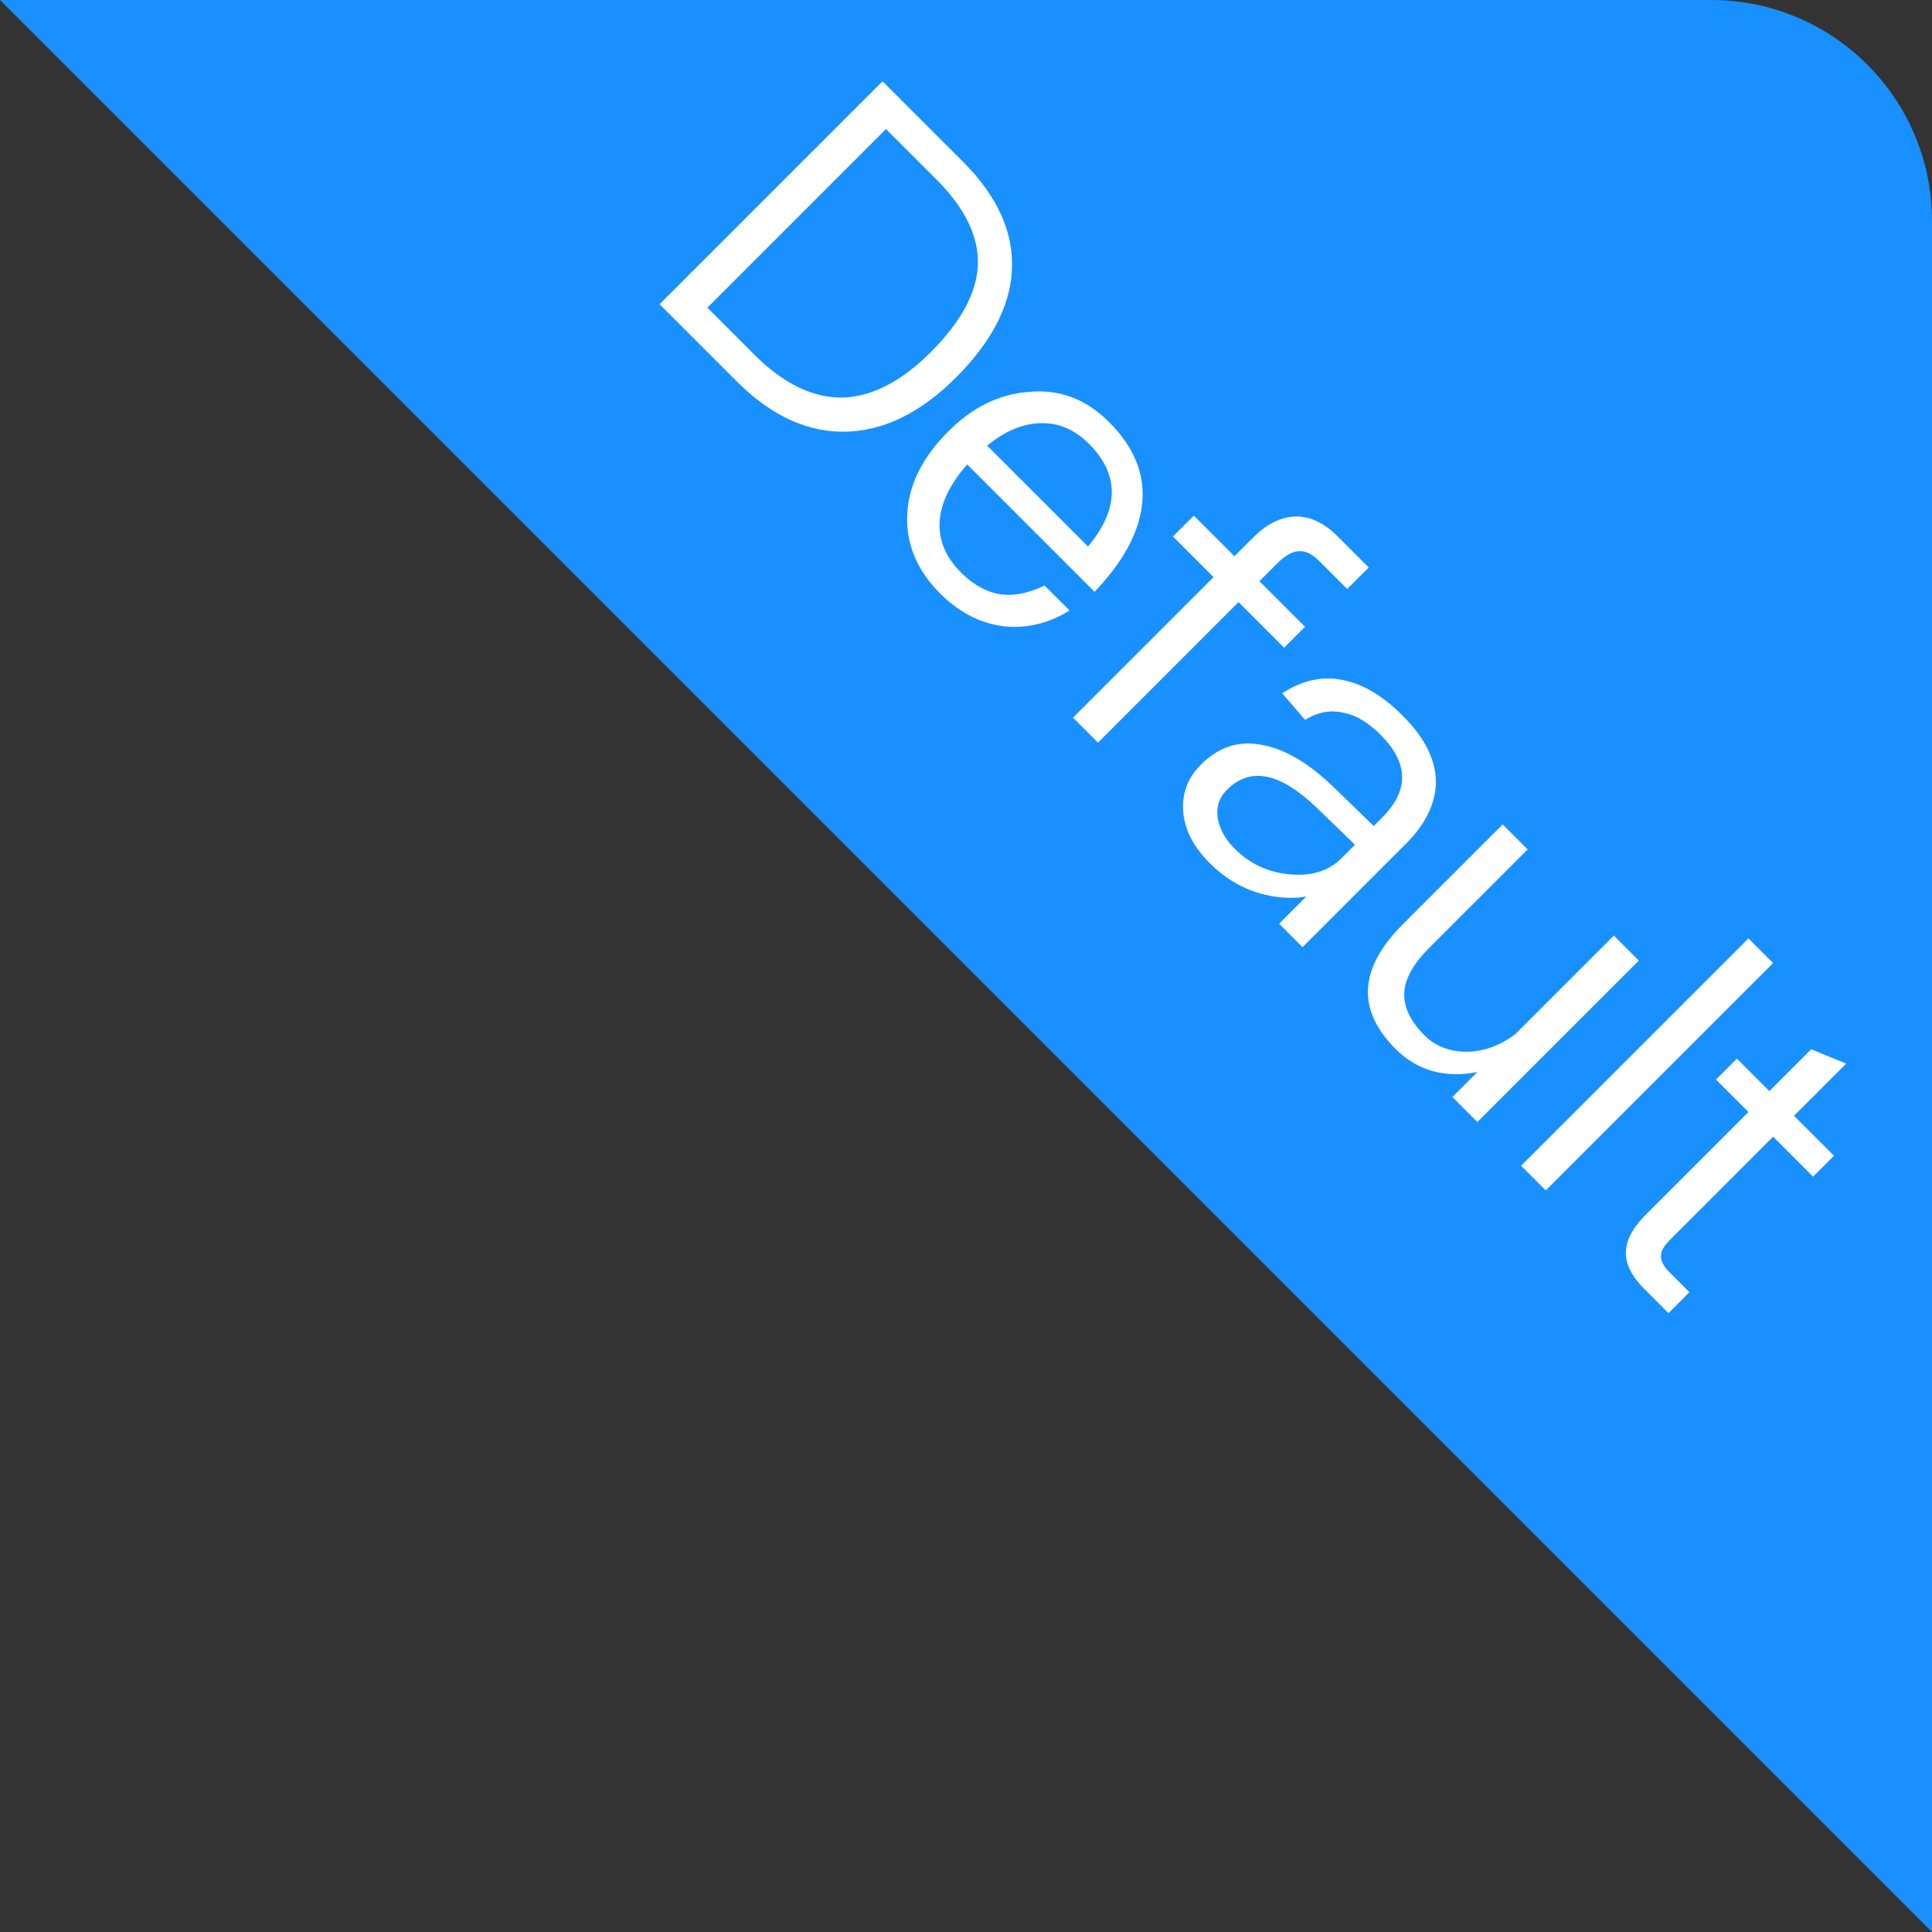 <?xml version="1.0" encoding="UTF-8"?>
<svg width="35px" height="35px" viewBox="0 0 35 35" version="1.1" xmlns="http://www.w3.org/2000/svg" xmlns:xlink="http://www.w3.org/1999/xlink">
    <rect x="0" y="0" width="35" height="35" fill="#333333" stroke="none"/>
    <title>project_default_icon</title>
    <defs>
        <path d="M0,0 L31,0 C33.209,0 35,1.791 35,4 L35,35 L35,35 L0,0 Z" id="path-1"></path>
    </defs>
    <g id="页面-1" stroke="none" stroke-width="1" fill="none" fill-rule="evenodd">
        <g id="project_default_icon">
            <mask id="mask-2" fill="white">
                <use xlink:href="#path-1"></use>
            </mask>
            <use id="Rectangle-Copy-3" fill="#1890FF" fill-rule="nonzero" xlink:href="#path-1"></use>
            <g id="Default" mask="url(#mask-2)" fill="#FFFFFF" fill-rule="nonzero">
                <g transform="translate(23.144, 12.667) rotate(-315) translate(-23.144, -12.667) translate(10.168, 9.699)">
                    <path d="M-3.55271368e-15,0.112 L-3.55271368e-15,5.824 L1.984,5.824 C2.88,5.824 3.568,5.56 4.048,5.04 C4.504,4.544 4.736,3.848 4.736,2.968 C4.736,2.072 4.52,1.376 4.096,0.896 C3.632,0.368 2.952,0.112 2.048,0.112 L-3.55271368e-15,0.112 Z M0.656,0.68 L1.944,0.68 C2.696,0.68 3.24,0.872 3.592,1.264 C3.92,1.632 4.088,2.2 4.088,2.968 C4.088,3.712 3.904,4.28 3.552,4.664 C3.176,5.056 2.616,5.256 1.872,5.256 L0.656,5.256 L0.656,0.68 Z" id="形状"></path>
                    <path d="M7.272,1.576 C6.672,1.576 6.2,1.792 5.848,2.224 C5.496,2.632 5.328,3.144 5.328,3.752 C5.328,4.424 5.504,4.952 5.872,5.352 C6.224,5.736 6.704,5.936 7.296,5.936 C7.832,5.936 8.272,5.776 8.616,5.472 C8.896,5.216 9.08,4.896 9.176,4.496 L8.536,4.496 C8.432,4.784 8.296,5 8.12,5.144 C7.912,5.312 7.632,5.4 7.296,5.4 C6.904,5.4 6.592,5.272 6.368,5.016 C6.144,4.76 6.024,4.4 5.992,3.936 L9.256,3.936 C9.24,3.216 9.08,2.648 8.776,2.248 C8.44,1.8 7.936,1.576 7.272,1.576 Z M7.288,2.112 C8.072,2.112 8.512,2.552 8.592,3.44 L6.008,3.44 C6.048,3.032 6.176,2.712 6.4,2.472 C6.624,2.232 6.92,2.112 7.288,2.112 Z" id="形状"></path>
                    <path d="M11.664,0.112 C11.312,0.112 11.04,0.208 10.856,0.408 C10.68,0.6 10.592,0.864 10.592,1.216 L10.592,1.688 L9.552,1.688 L9.552,2.224 L10.592,2.224 L10.592,5.824 L11.232,5.824 L11.232,2.224 L12.4,2.224 L12.4,1.688 L11.232,1.688 L11.232,1.232 C11.232,1.032 11.272,0.888 11.352,0.8 C11.432,0.704 11.568,0.664 11.744,0.664 L12.456,0.664 L12.456,0.112 L11.664,0.112 Z" id="路径"></path>
                    <path d="M14.792,1.576 C14.296,1.576 13.904,1.672 13.6,1.864 C13.264,2.072 13.048,2.4 12.96,2.832 L13.592,2.88 C13.656,2.616 13.792,2.416 14.008,2.288 C14.2,2.16 14.448,2.104 14.752,2.104 C15.472,2.104 15.832,2.448 15.832,3.144 L15.832,3.36 L14.84,3.376 C14.216,3.384 13.736,3.504 13.4,3.728 C13.016,3.968 12.832,4.32 12.832,4.792 C12.832,5.128 12.96,5.408 13.216,5.624 C13.464,5.832 13.792,5.936 14.208,5.936 C14.592,5.936 14.936,5.848 15.24,5.68 C15.496,5.536 15.712,5.352 15.872,5.128 L15.872,5.824 L16.472,5.824 L16.472,3.168 C16.472,2.688 16.344,2.312 16.104,2.04 C15.816,1.728 15.384,1.576 14.792,1.576 Z M15.832,3.84 L15.832,4.192 C15.832,4.512 15.68,4.8 15.384,5.048 C15.08,5.304 14.736,5.432 14.344,5.432 C14.088,5.432 13.88,5.368 13.72,5.248 C13.56,5.12 13.488,4.968 13.488,4.776 C13.488,4.176 13.952,3.872 14.88,3.856 L15.832,3.84 Z" id="形状"></path>
                    <path d="M17.464,1.688 L17.464,4.248 C17.464,5.368 17.96,5.936 18.968,5.936 C19.528,5.936 19.976,5.68 20.312,5.184 L20.312,5.824 L20.952,5.824 L20.952,1.688 L20.312,1.688 L20.312,4.208 C20.264,4.56 20.128,4.848 19.904,5.072 C19.688,5.28 19.44,5.392 19.168,5.392 C18.792,5.392 18.52,5.288 18.352,5.096 C18.184,4.904 18.104,4.608 18.104,4.216 L18.104,1.688 L17.464,1.688 Z" id="路径"></path>
                    <polygon id="路径" points="22.072 0 22.072 5.824 22.704 5.824 22.704 0"></polygon>
                    <path d="M24.928,0.352 L24.296,0.616 L24.296,1.688 L23.464,1.688 L23.464,2.224 L24.296,2.224 L24.296,4.856 C24.296,5.168 24.36,5.4 24.496,5.56 C24.64,5.736 24.888,5.824 25.224,5.824 L25.848,5.824 L25.848,5.288 L25.32,5.288 C25.176,5.288 25.072,5.248 25.016,5.184 C24.952,5.12 24.928,5.008 24.928,4.856 L24.928,2.224 L25.952,2.224 L25.952,1.688 L24.928,1.688 L24.928,0.352 Z" id="路径"></path>
                </g>
            </g>
        </g>
    </g>
</svg>